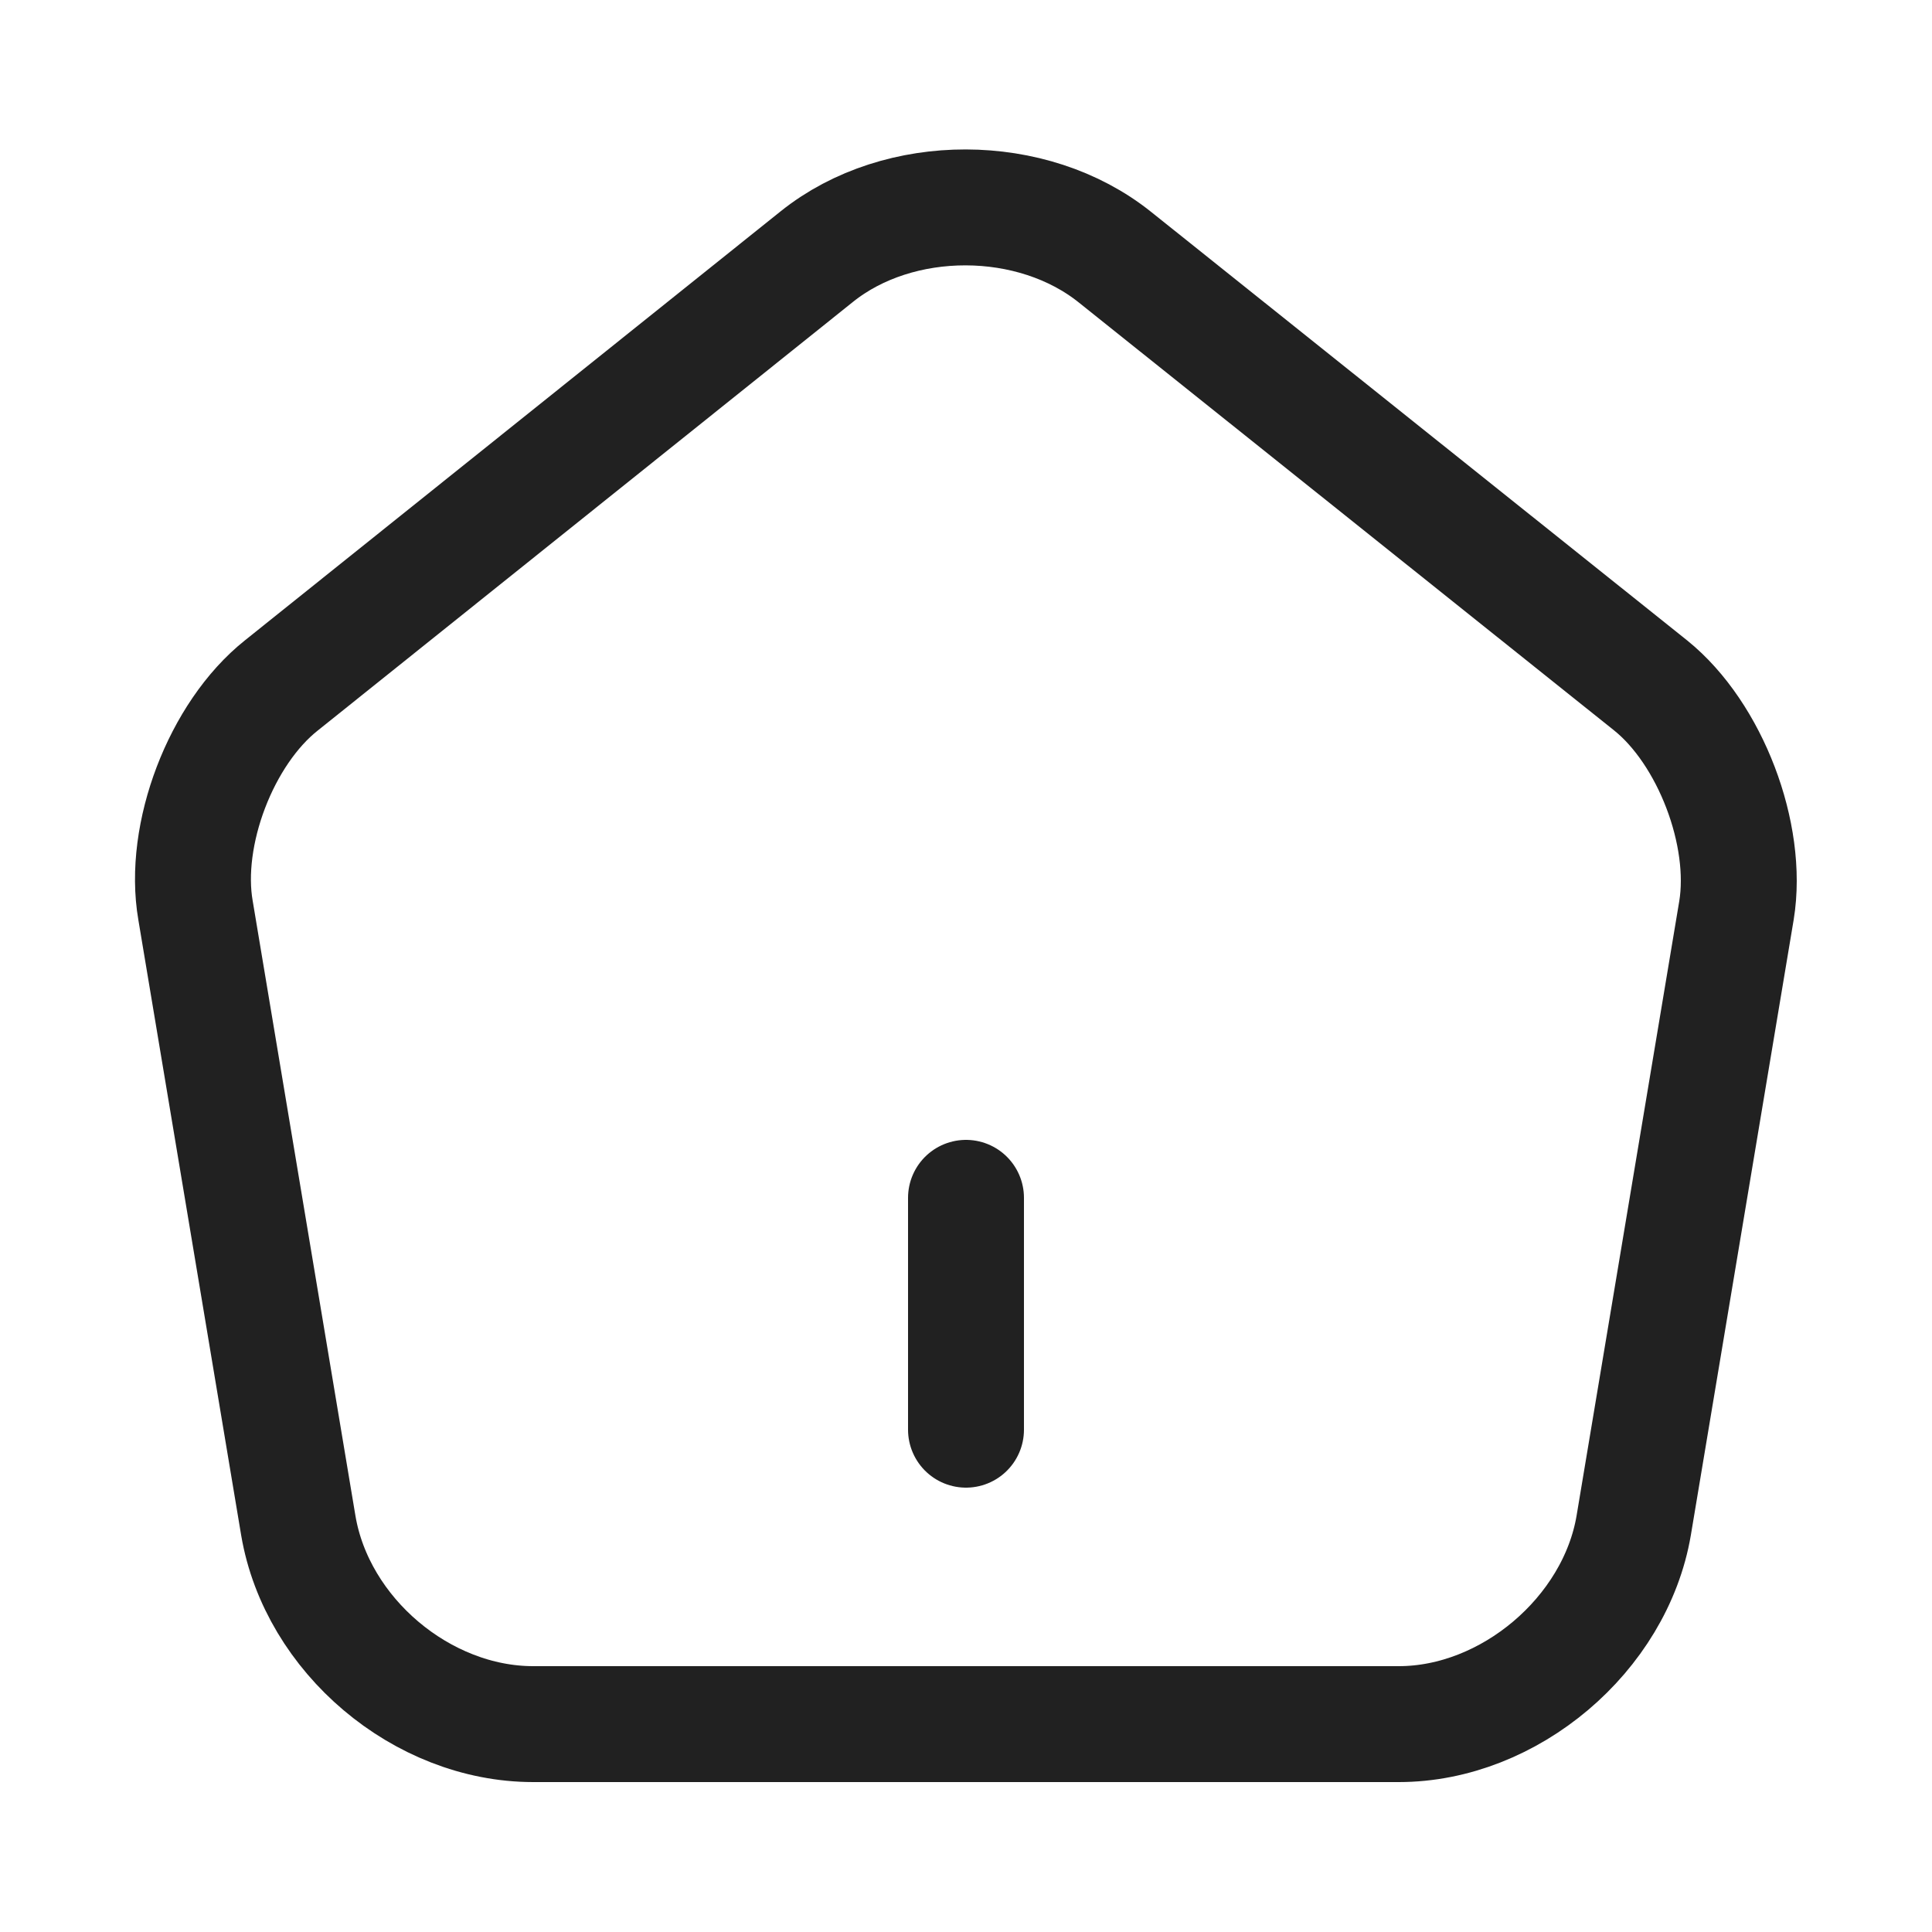 <svg width="25" height="25" viewBox="0 0 25 25" fill="none" xmlns="http://www.w3.org/2000/svg">
<g id="vuesax/linear/home">
<g id="home">
<path id="Vector" d="M10.57 3.32L3.64 8.87C2.86 9.49 2.36 10.8 2.53 11.78L3.86 19.74C4.1 21.16 5.46 22.31 6.9 22.31H18.1C19.53 22.31 20.9 21.15 21.14 19.74L22.47 11.78C22.63 10.8 22.13 9.49 21.36 8.87L14.43 3.33C13.36 2.47 11.63 2.47 10.57 3.32Z" stroke="#212121" stroke-width="1.5" stroke-linecap="round" stroke-linejoin="round"/>
<path id="Vector_2" d="M12.5 18.5V15.5" stroke="#212121" stroke-width="1.5" stroke-linecap="round" stroke-linejoin="round"/>
</g>
</g>
</svg>
